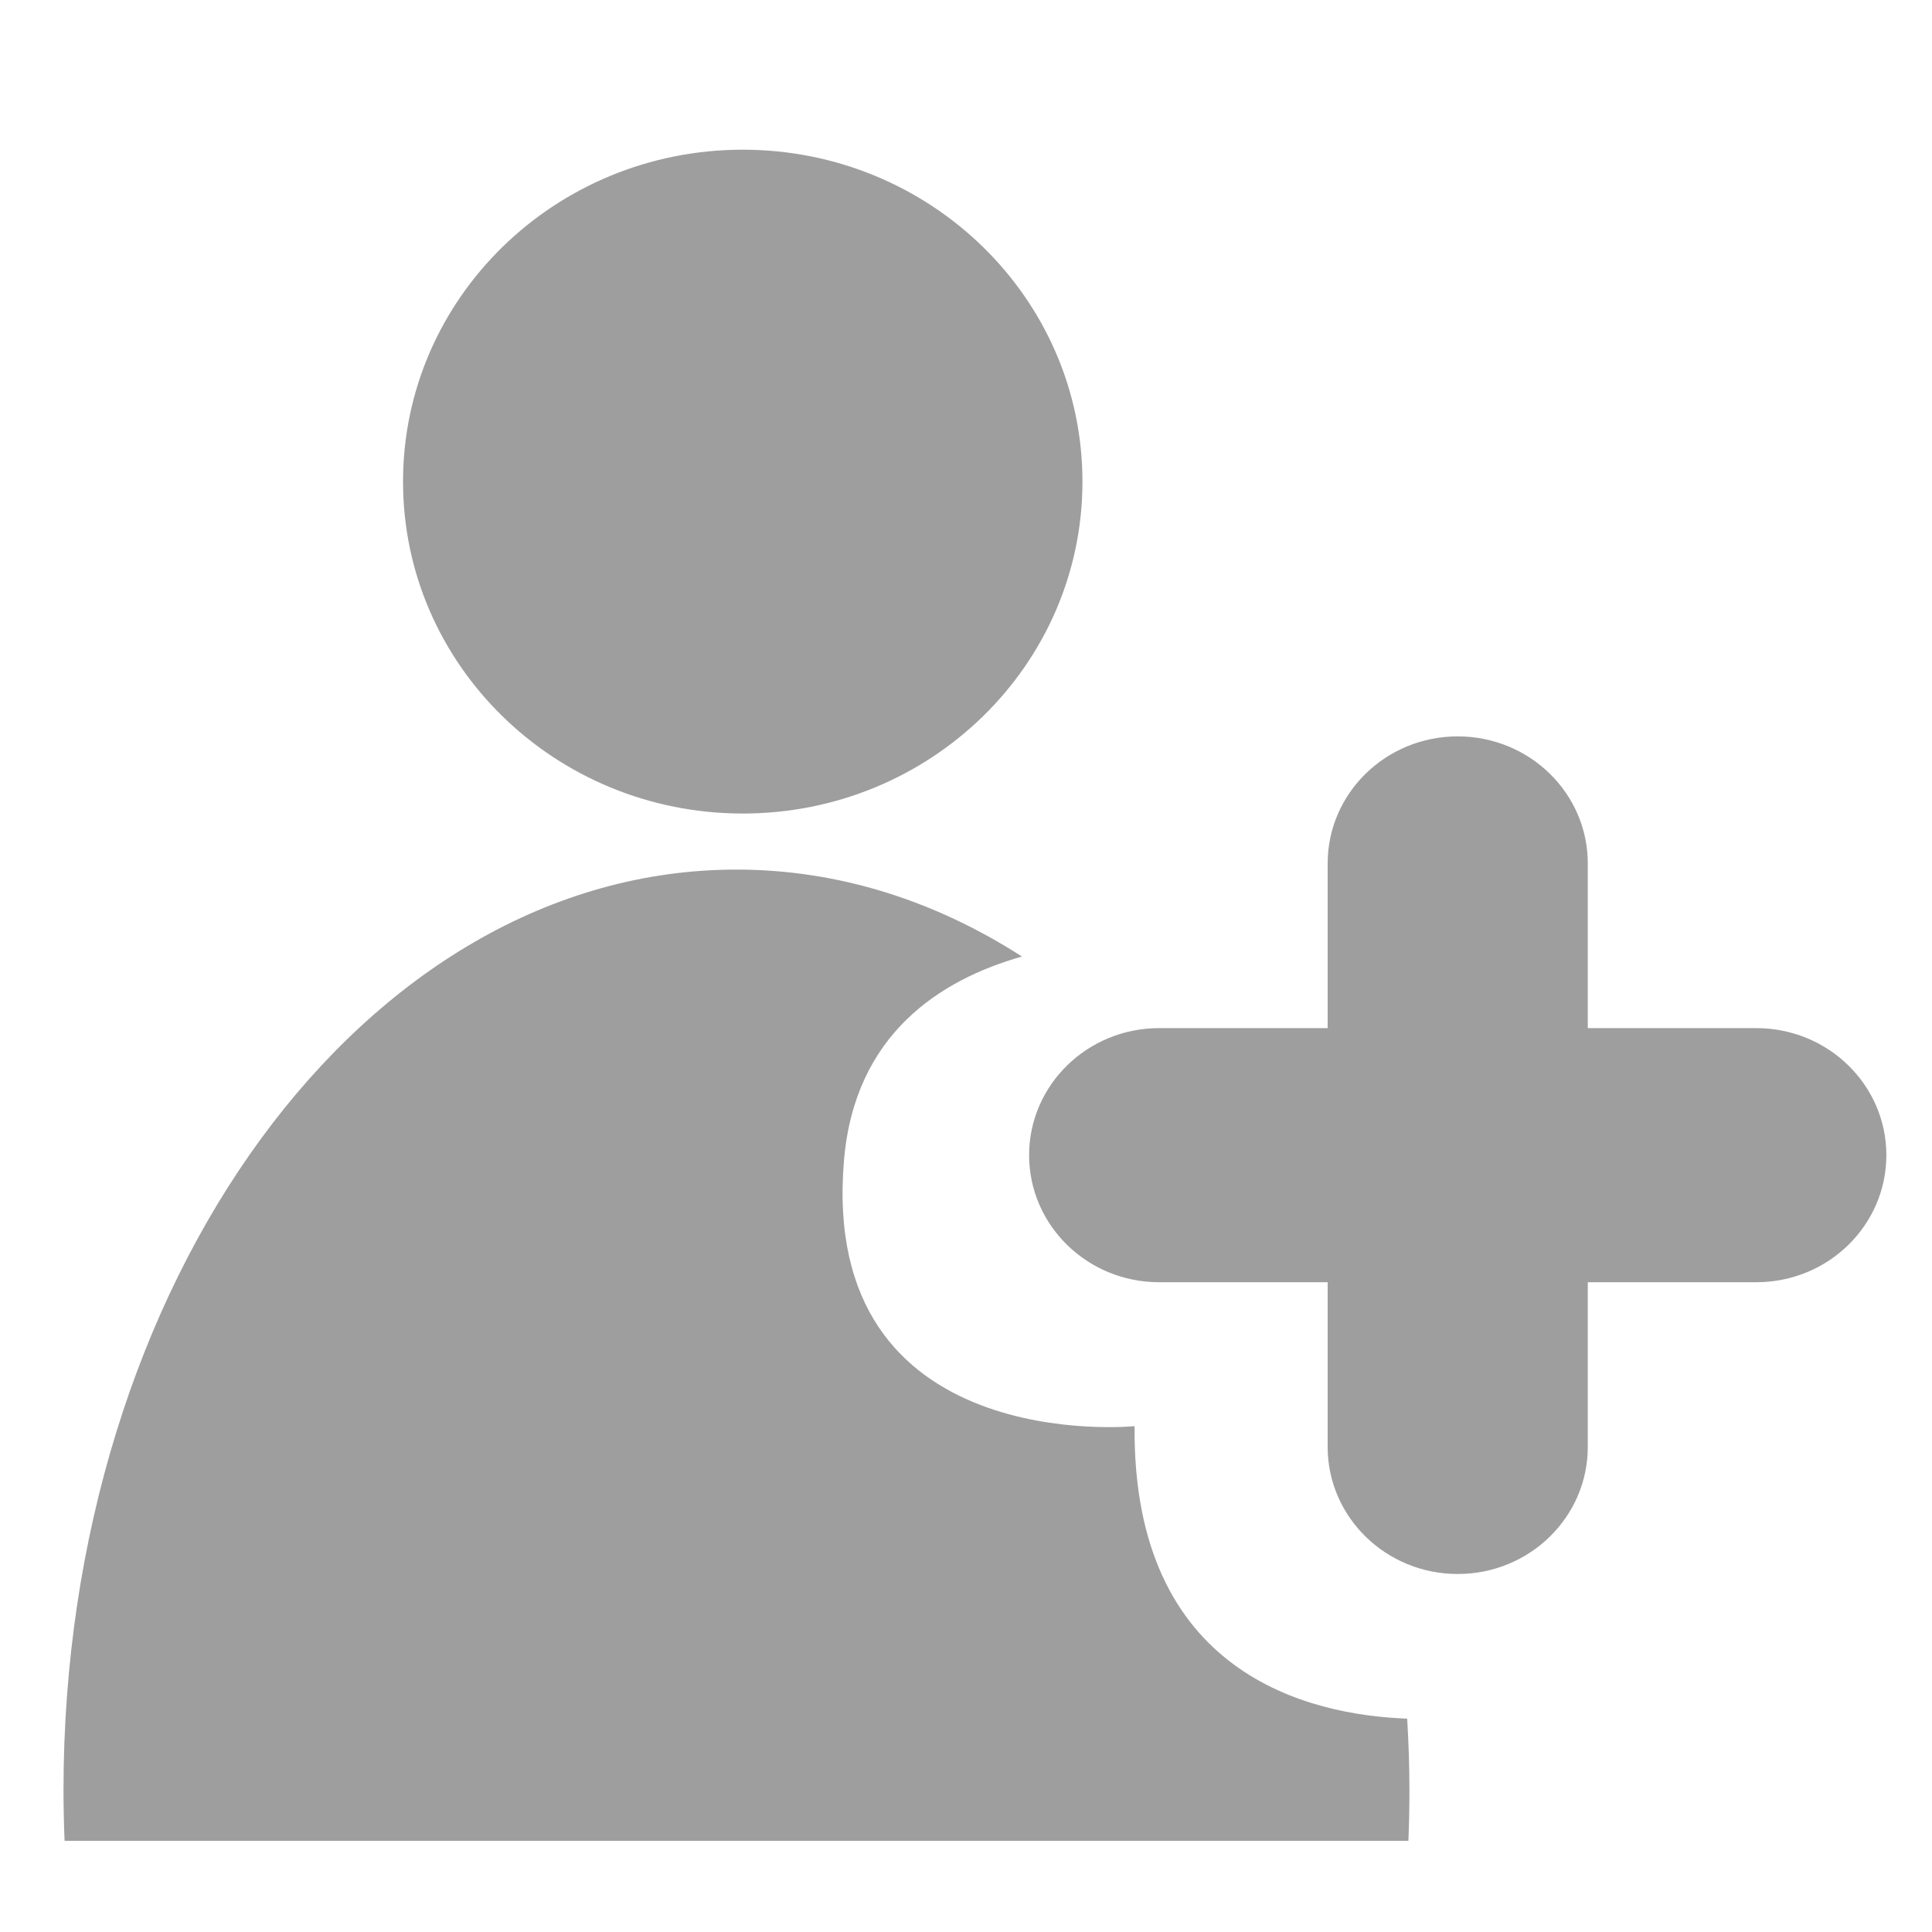 <?xml version="1.0" standalone="no"?><!DOCTYPE svg PUBLIC "-//W3C//DTD SVG 1.1//EN" "http://www.w3.org/Graphics/SVG/1.1/DTD/svg11.dtd"><svg t="1562251727487" class="icon" viewBox="0 0 1024 1024" version="1.1" xmlns="http://www.w3.org/2000/svg" p-id="16405" xmlns:xlink="http://www.w3.org/1999/xlink" width="120" height="120"><defs><style type="text/css"></style></defs><path d="M930.898 544.932l-89.339 0L841.559 457.626c0-37.192-30.858-67.328-68.941-67.328-38.047 0-68.931 30.136-68.931 67.328l0 87.301-89.324 0c-38.047 0-68.91 30.157-68.91 67.323 0 37.207 30.863 67.354 68.91 67.354l89.324 0 0 87.301c0 37.192 30.884 67.348 68.931 67.348 38.083 0 68.941-30.162 68.941-67.348l0-87.301 89.339 0c38.047 0 68.91-30.152 68.91-67.354C999.808 575.084 968.945 544.932 930.898 544.932L930.898 544.932zM393.672 431.186c99.425 0 180.05-78.74 180.05-175.913 0-97.167-80.625-175.928-180.05-175.928-99.436 0-180.055 78.761-180.055 175.928C213.617 352.445 294.231 431.186 393.672 431.186L393.672 431.186zM601.354 755.901c0 0-167.485 16.727-154.004-141.082 5.714-66.78 51.062-95.575 94.305-107.837-45.932-29.522-97.183-46.085-151.311-46.085-196.966 0-356.69 218.476-356.69 487.936 0 9.006 0.21 17.94 0.573 26.824l712.248 0c0.384-8.883 0.548-17.818 0.548-26.824 0-12.728-0.44-25.4-1.193-37.919C693.965 909.041 600.192 887.496 601.354 755.901L601.354 755.901zM601.354 755.901" p-id="16406" fill="#9e9e9e"></path></svg>